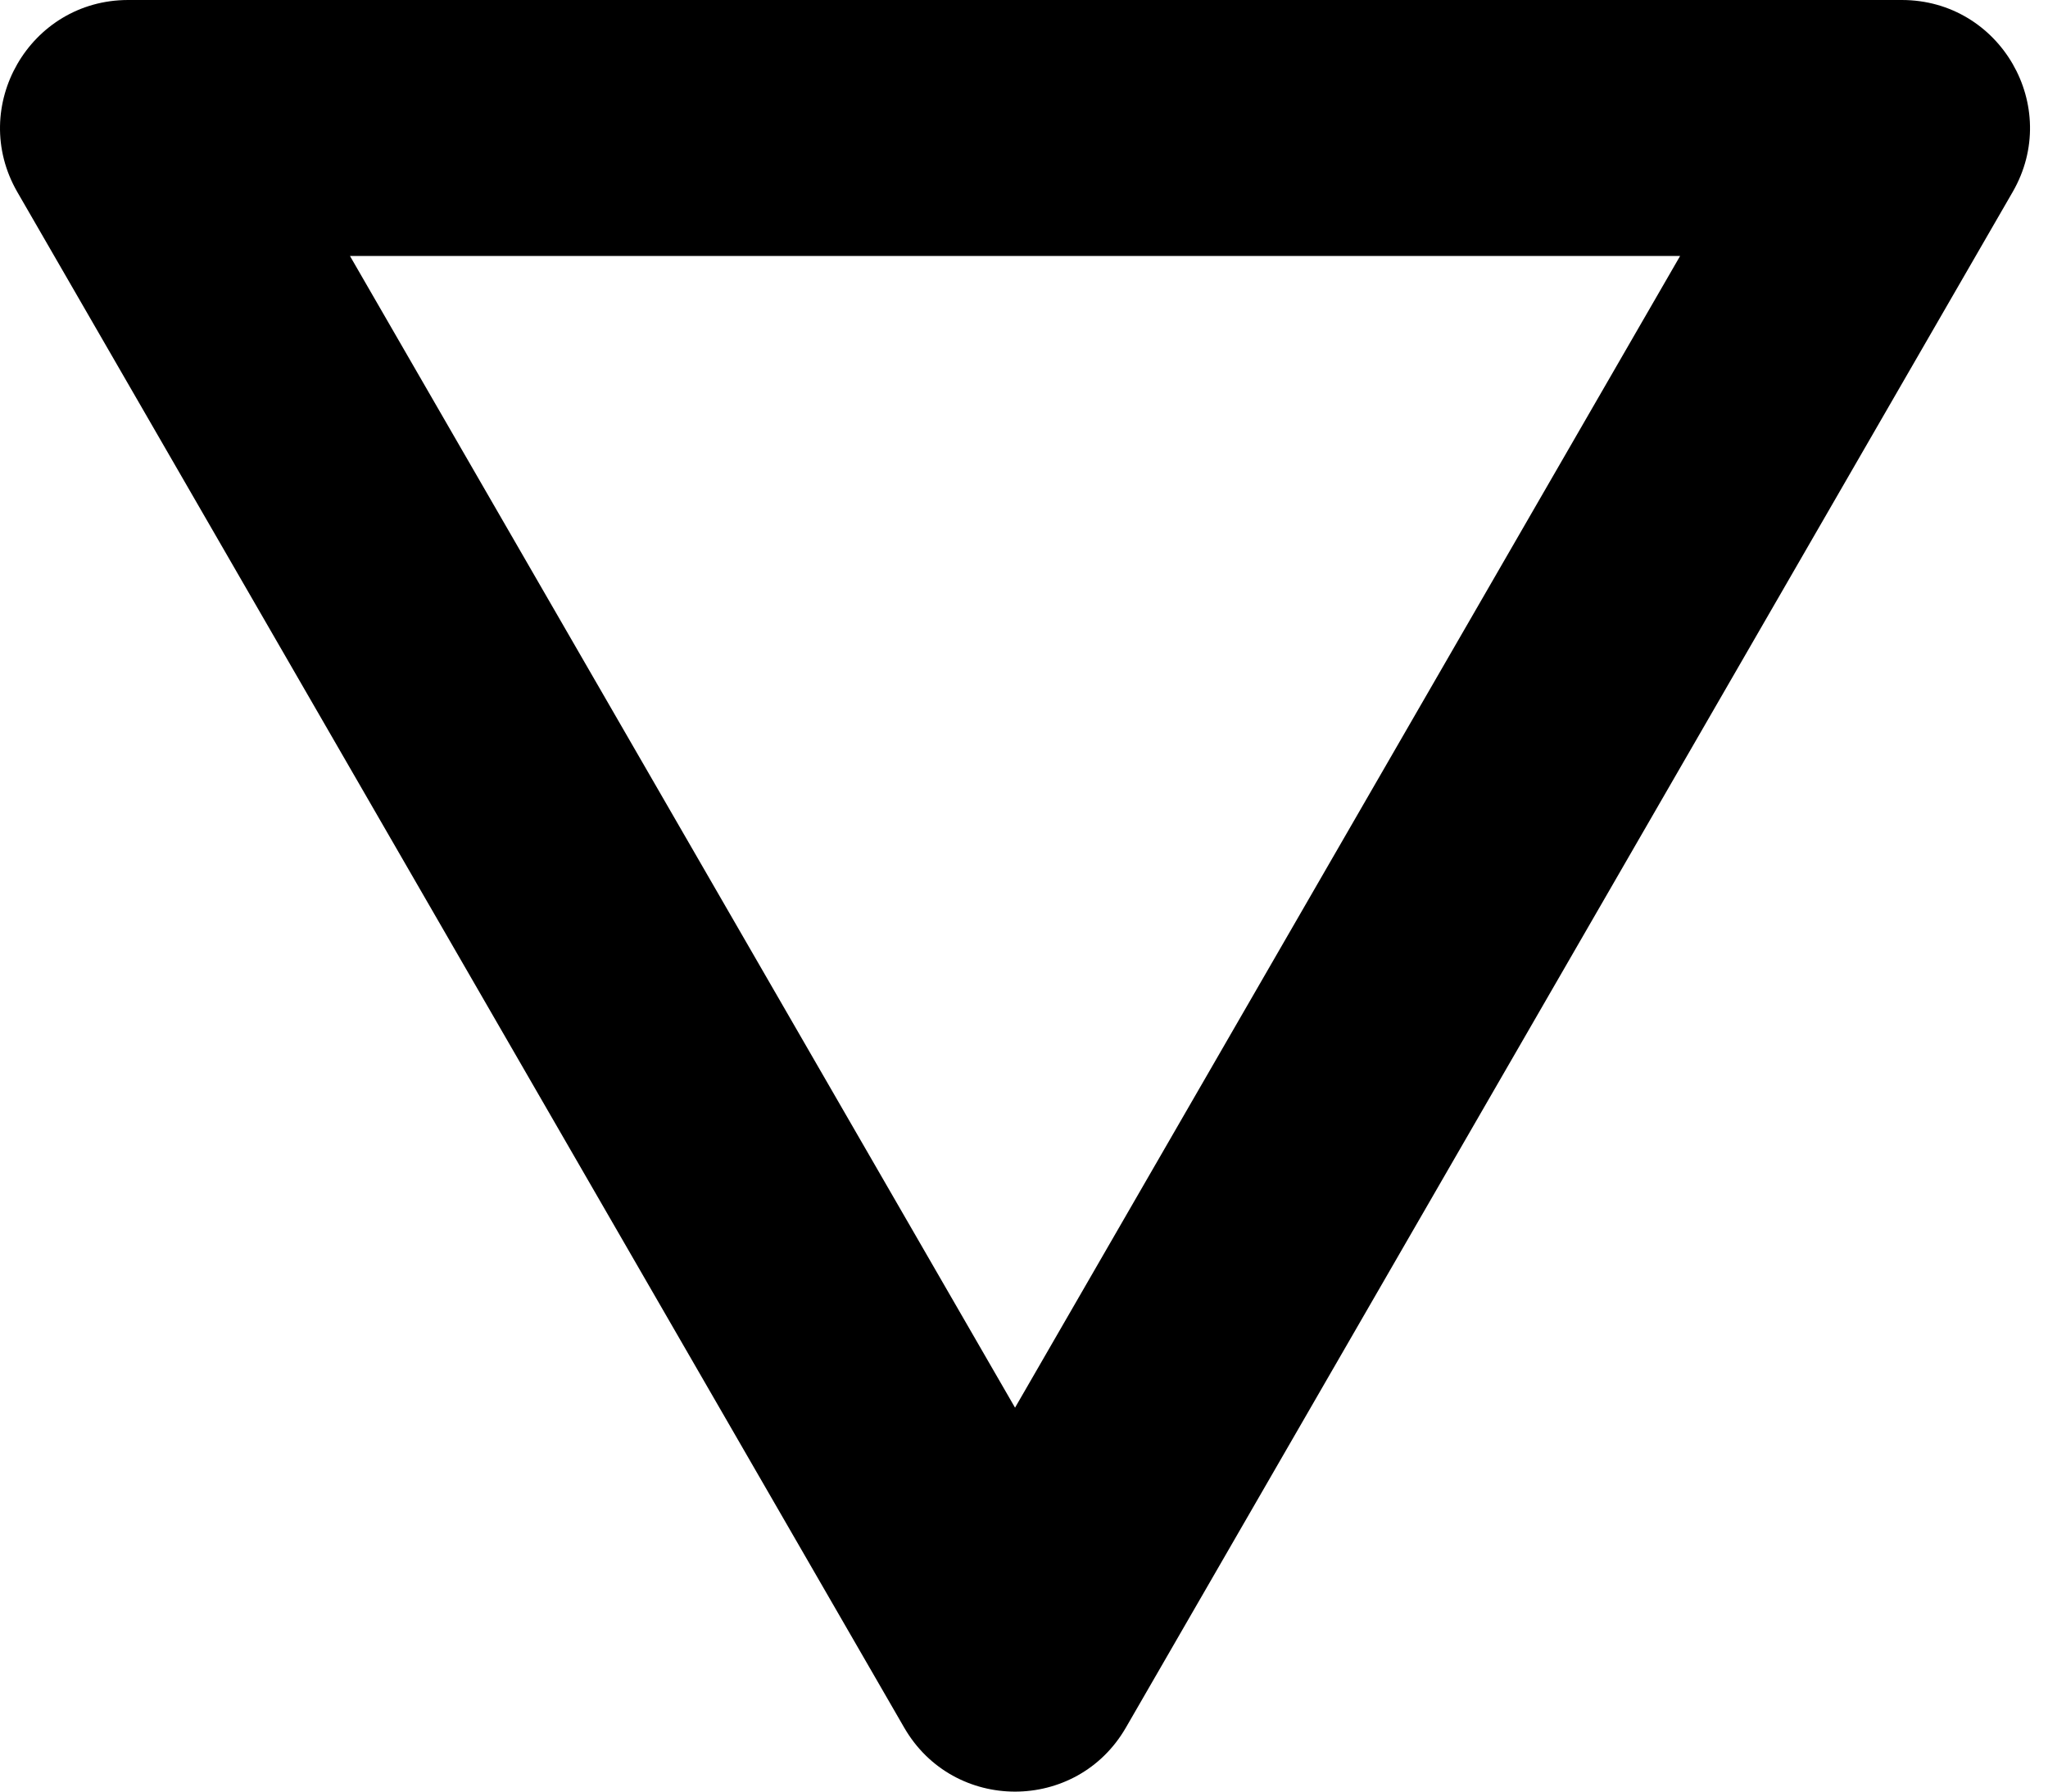 <svg width="16" height="14" viewBox="0 0 16 14" xmlns="http://www.w3.org/2000/svg">
<path fill-rule="evenodd" clip-rule="evenodd" d="M7.93 11L13.126 2H2.734L7.93 11ZM7.064 13.5C7.449 14.167 8.411 14.167 8.796 13.5L15.724 1.5C16.109 0.833 15.628 0 14.858 0H1.001C0.232 0 -0.249 0.833 0.135 1.5L7.064 13.5Z"/>
</svg>
